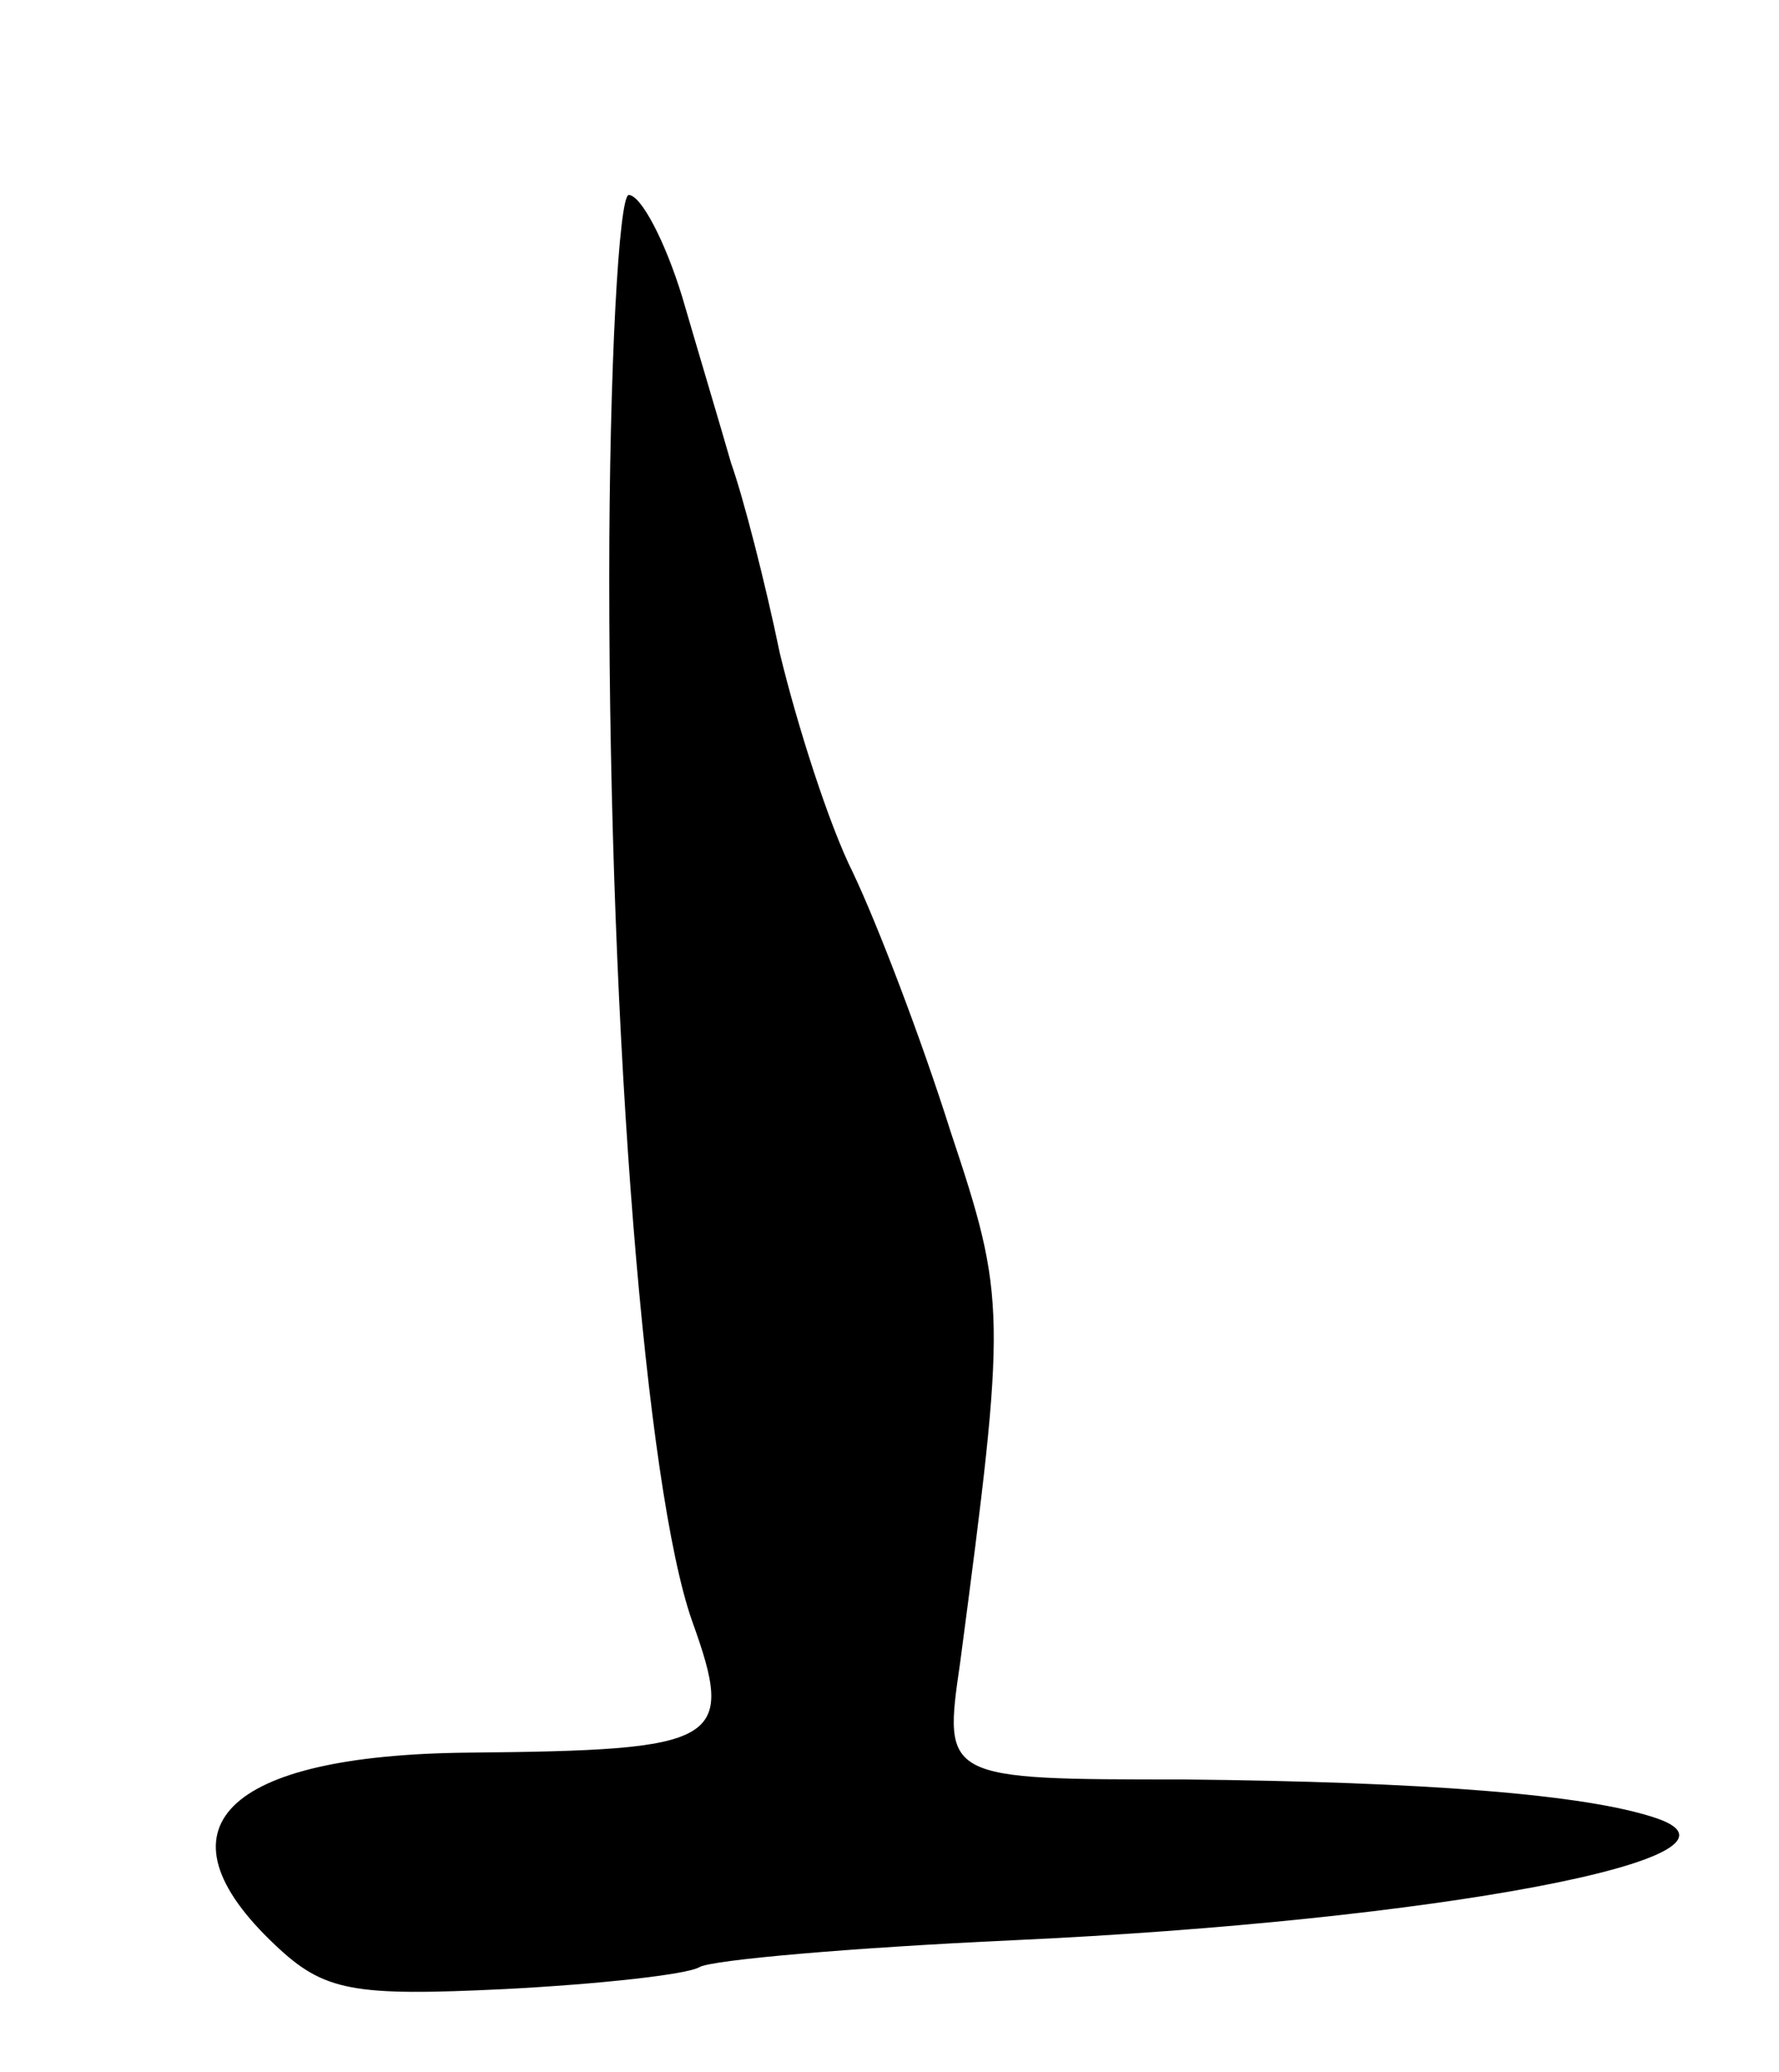 <svg version="1.0" xmlns="http://www.w3.org/2000/svg"
 width="73pt" height="85pt" viewBox="0 0 73 85"
 preserveAspectRatio="xMidYMid meet">
<g transform="translate(0,85) scale(0.1,-0.1)"
fill="#000000" stroke="none">
<path d="M250 613 c0 -191 15 -374 34 -428 18 -50 12 -53 -92 -54 -100 -1
-130 -31 -79 -79 20 -19 32 -21 94 -18 39 2 75 6 80 9 5 3 63 8 128 11 175 8
311 34 265 50 -29 10 -96 15 -194 16 -99 0 -99 0 -92 48 19 144 19 149 -4 218
-12 38 -30 85 -40 106 -10 20 -23 61 -30 90 -6 29 -15 64 -20 78 -4 14 -13 44
-20 68 -7 23 -17 42 -22 42 -4 0 -8 -71 -8 -157z"/>
</g>
</svg>

